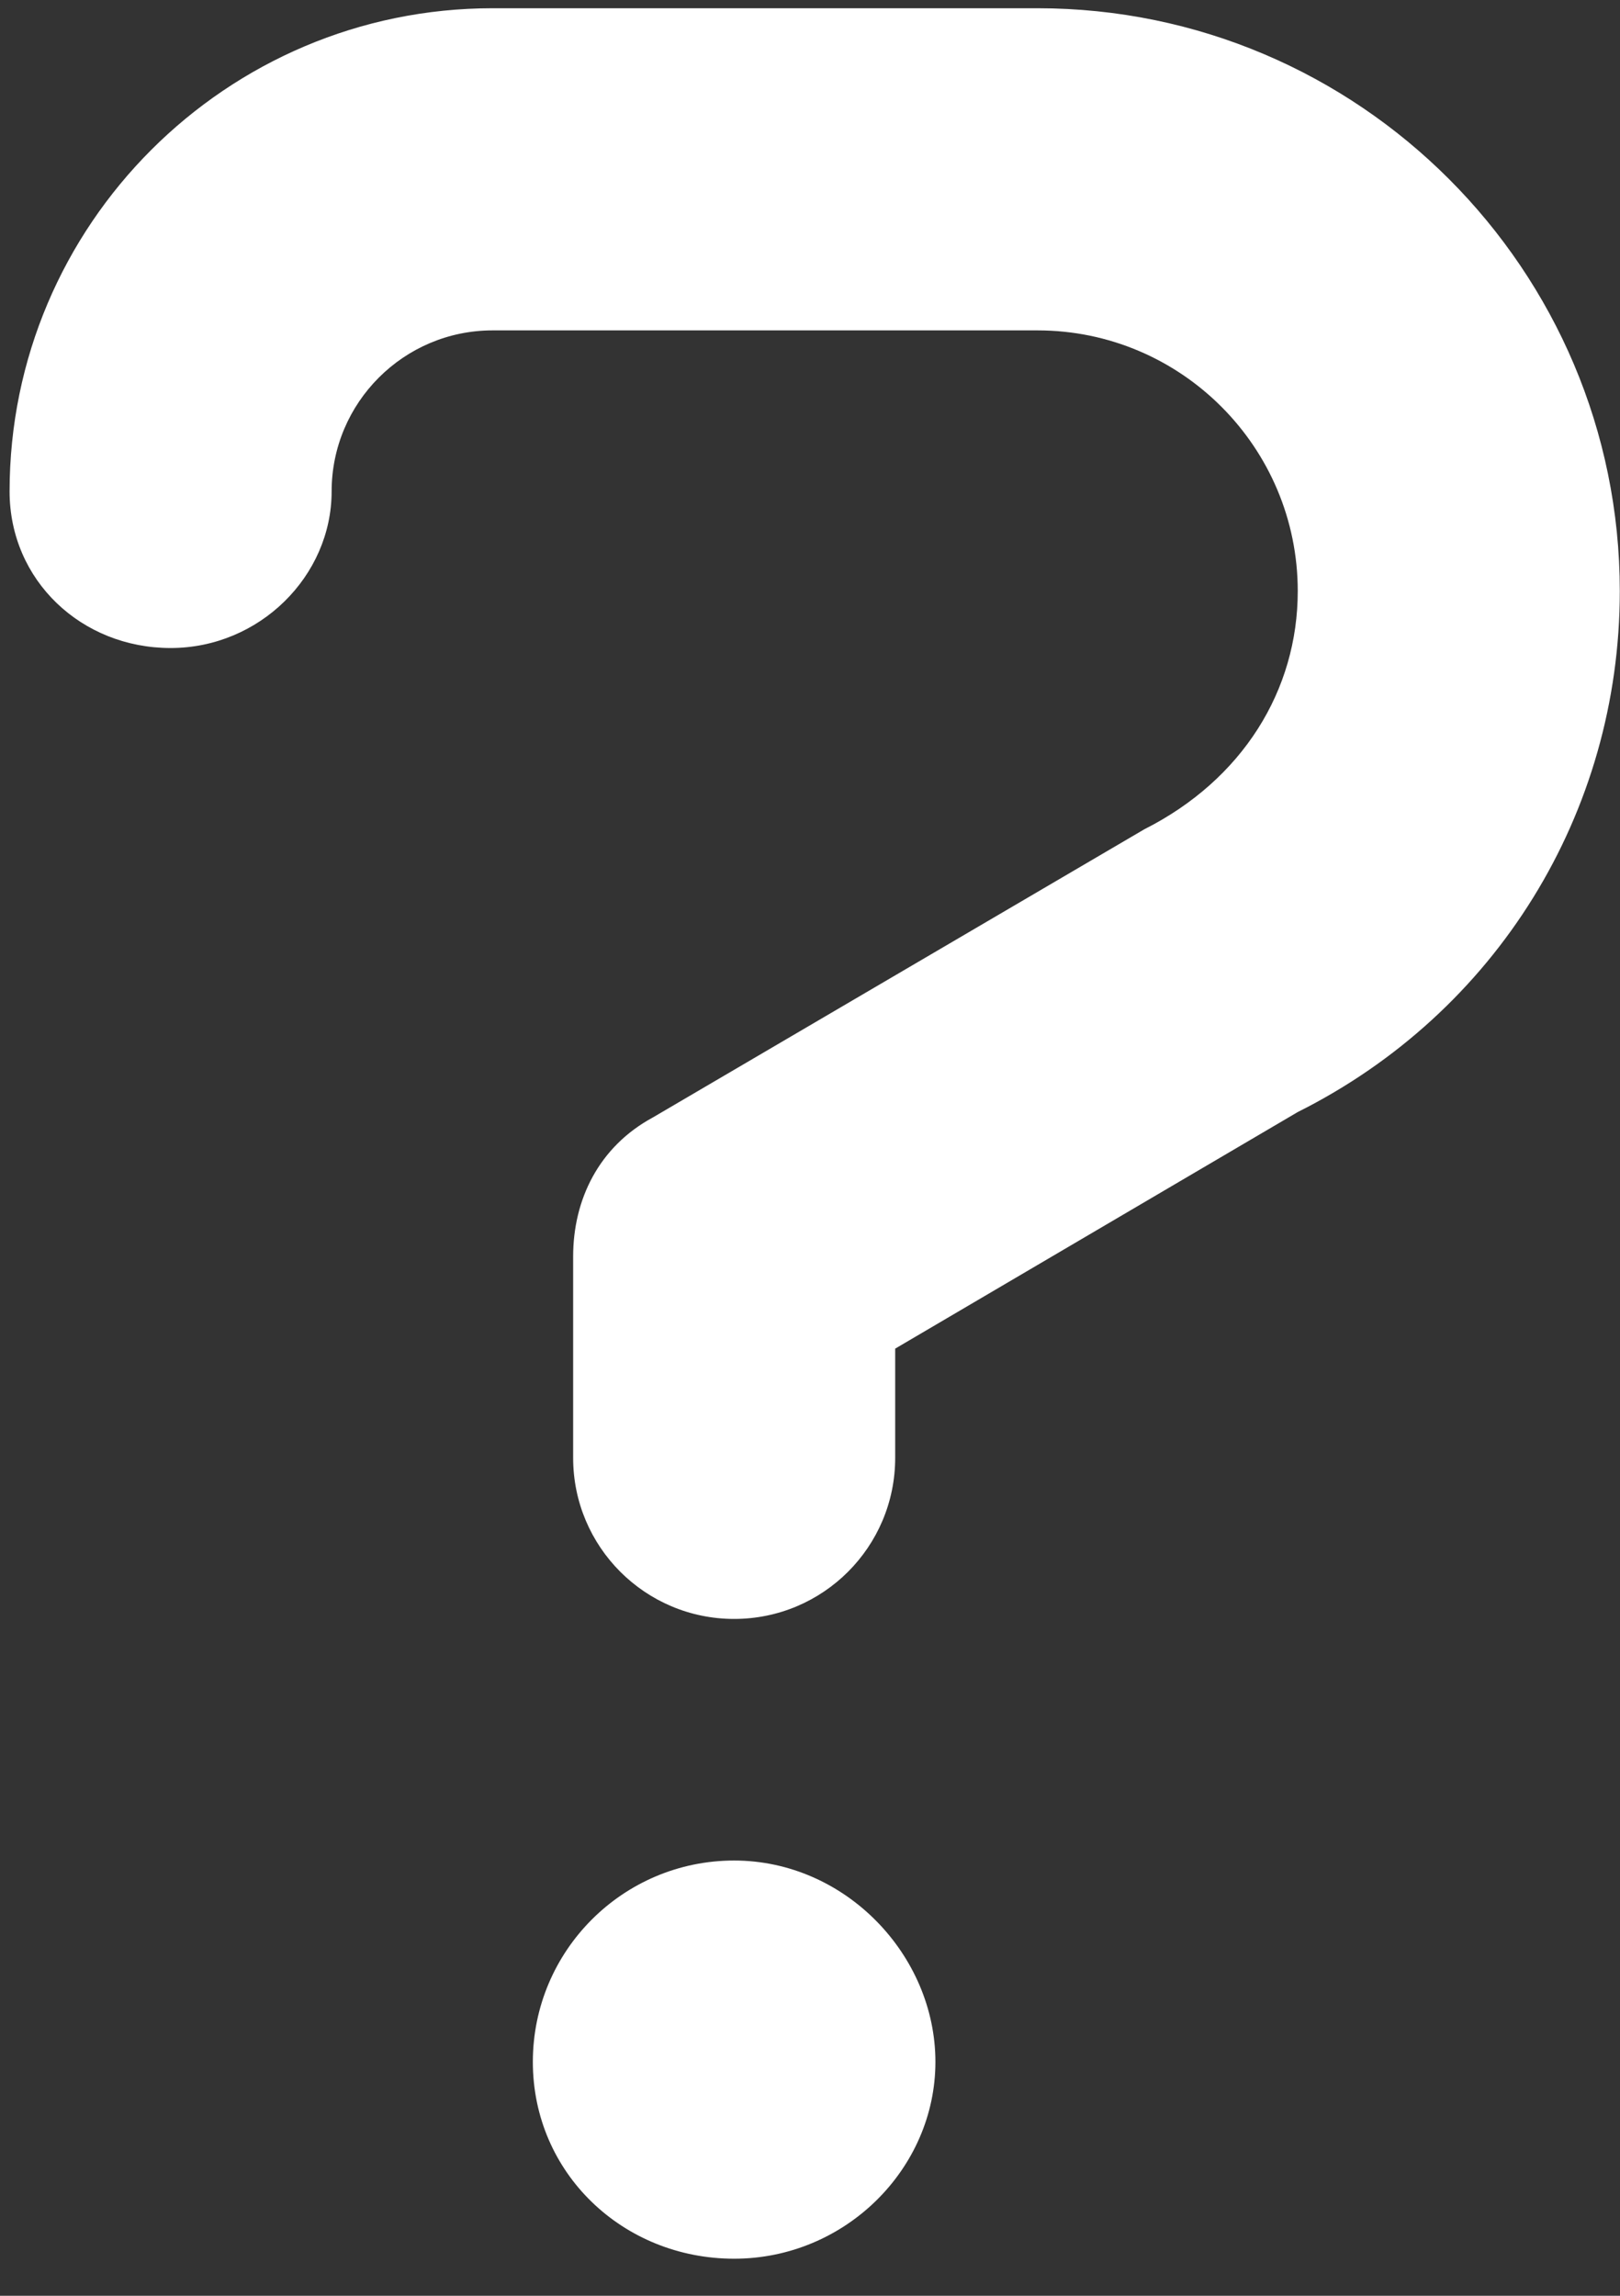 <svg width="24" height="34" viewBox="0 0 24 34" fill="none" xmlns="http://www.w3.org/2000/svg">
<rect x="0" y="0" width="24" height="34" fill="#333333" stroke="none"/>
<path d="M15.371 0.122H7.298C3.352 0.122 0.142 3.332 0.142 7.278C0.142 8.596 1.208 9.597 2.527 9.597C3.846 9.597 4.913 8.529 4.913 7.278C4.913 5.963 5.982 4.893 7.298 4.893H15.371C17.496 4.893 19.226 6.622 19.226 8.754C19.226 10.224 18.408 11.547 16.952 12.282L9.669 16.551C8.871 16.984 8.491 17.766 8.491 18.609V21.591C8.491 22.908 9.558 23.976 10.876 23.976C12.195 23.976 13.262 22.908 13.262 21.591V19.973L19.226 16.469C22.168 14.997 23.997 12.04 23.997 8.754C23.997 3.994 20.128 0.122 15.371 0.122ZM10.876 27.554C9.23 27.554 7.894 28.89 7.894 30.536C7.894 32.183 9.23 33.451 10.876 33.451C12.523 33.451 13.858 32.117 13.858 30.536C13.858 28.956 12.524 27.554 10.876 27.554Z" fill="white"/>
</svg>

